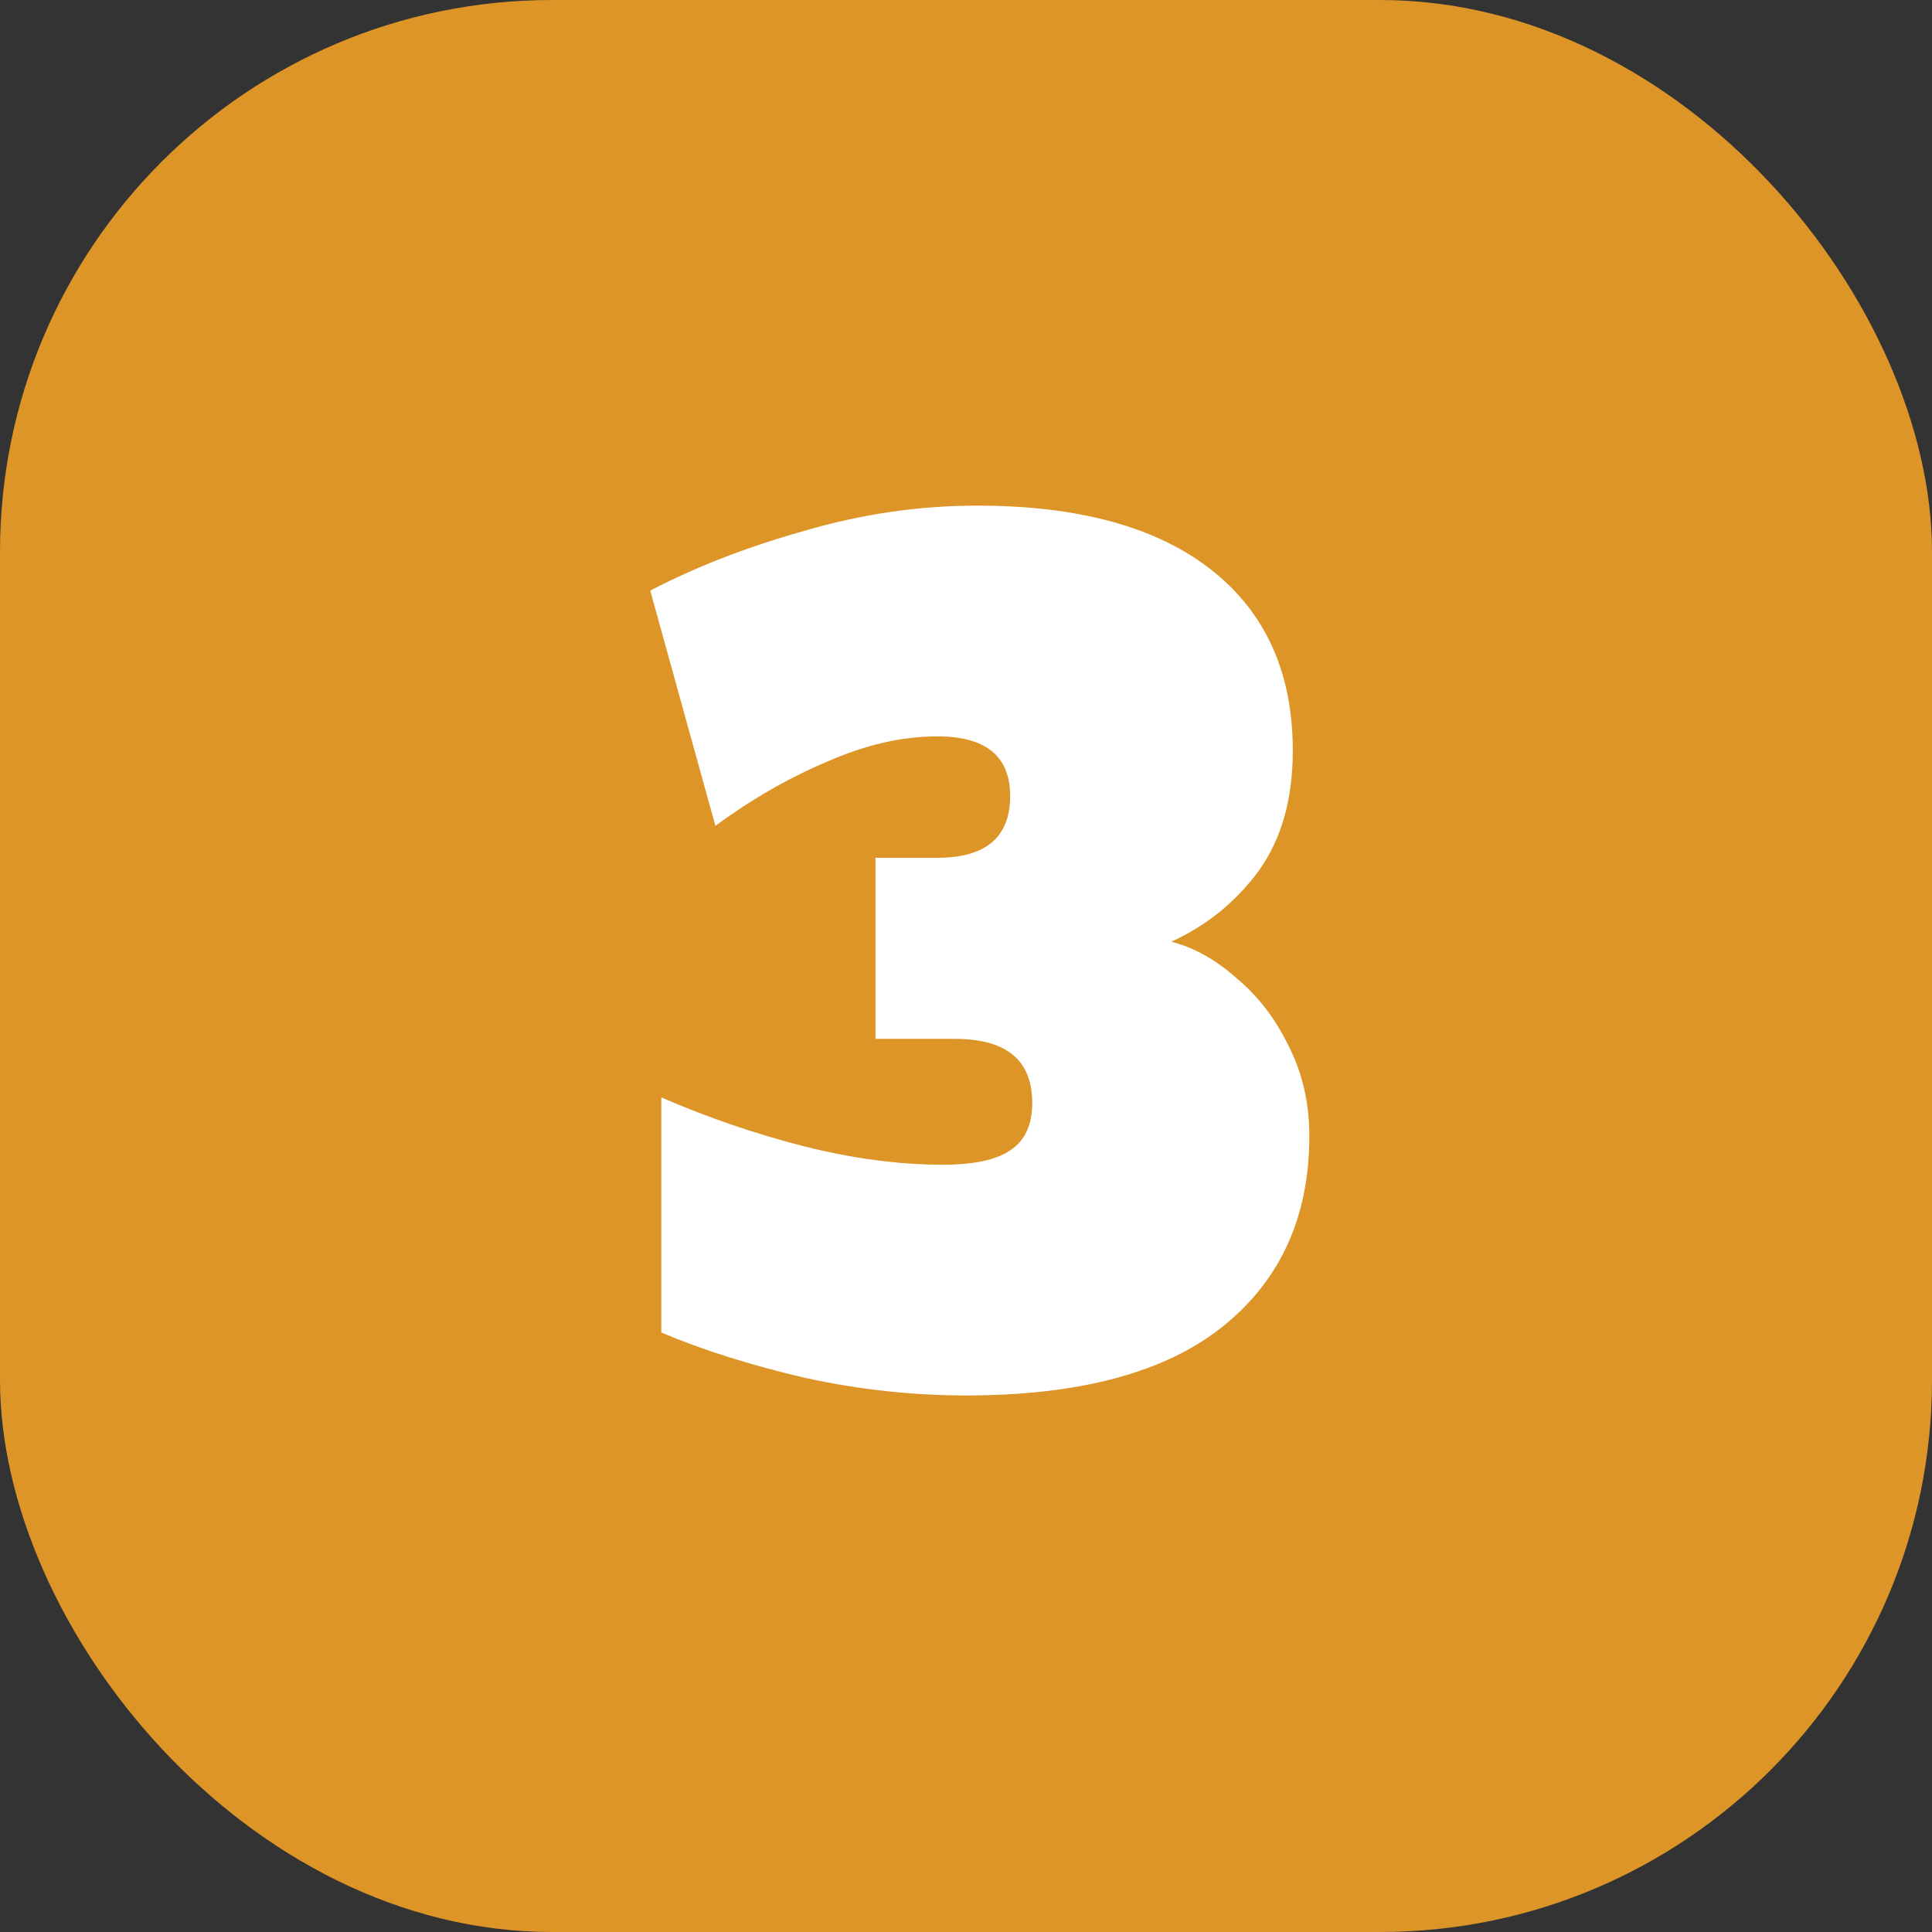 <svg width="70" height="70" viewBox="0 0 70 70" fill="none" xmlns="http://www.w3.org/2000/svg">
<rect x="0" y="0" width="70" height="70" fill="#333333" stroke="none"/>
<rect width="70" height="70" rx="20" fill="#DE9528"/>
<path d="M42.44 34.12C43.267 34.333 44.053 34.773 44.8 35.44C45.573 36.08 46.2 36.893 46.68 37.88C47.187 38.867 47.44 39.96 47.44 41.16C47.44 44.093 46.387 46.4 44.28 48.08C42.2 49.733 39.107 50.56 35 50.56C33.053 50.56 31.107 50.347 29.16 49.92C27.213 49.467 25.48 48.92 23.96 48.28V39.76C25.613 40.48 27.32 41.067 29.08 41.52C30.867 41.973 32.56 42.2 34.16 42.2C35.28 42.2 36.093 42.027 36.6 41.68C37.133 41.333 37.4 40.76 37.4 39.96C37.4 38.413 36.467 37.64 34.6 37.64H31.72V31.08H33.96C35.72 31.08 36.6 30.333 36.6 28.84C36.6 27.4 35.72 26.68 33.96 26.68C32.68 26.68 31.347 26.987 29.96 27.6C28.573 28.187 27.227 28.96 25.92 29.92L23.56 21.4C25.187 20.547 27.04 19.827 29.12 19.24C31.2 18.627 33.293 18.32 35.4 18.32C39.08 18.32 41.907 19.093 43.88 20.64C45.853 22.187 46.84 24.373 46.84 27.2C46.84 28.96 46.427 30.413 45.6 31.56C44.773 32.68 43.72 33.533 42.44 34.12Z" fill="white"/>
</svg>
